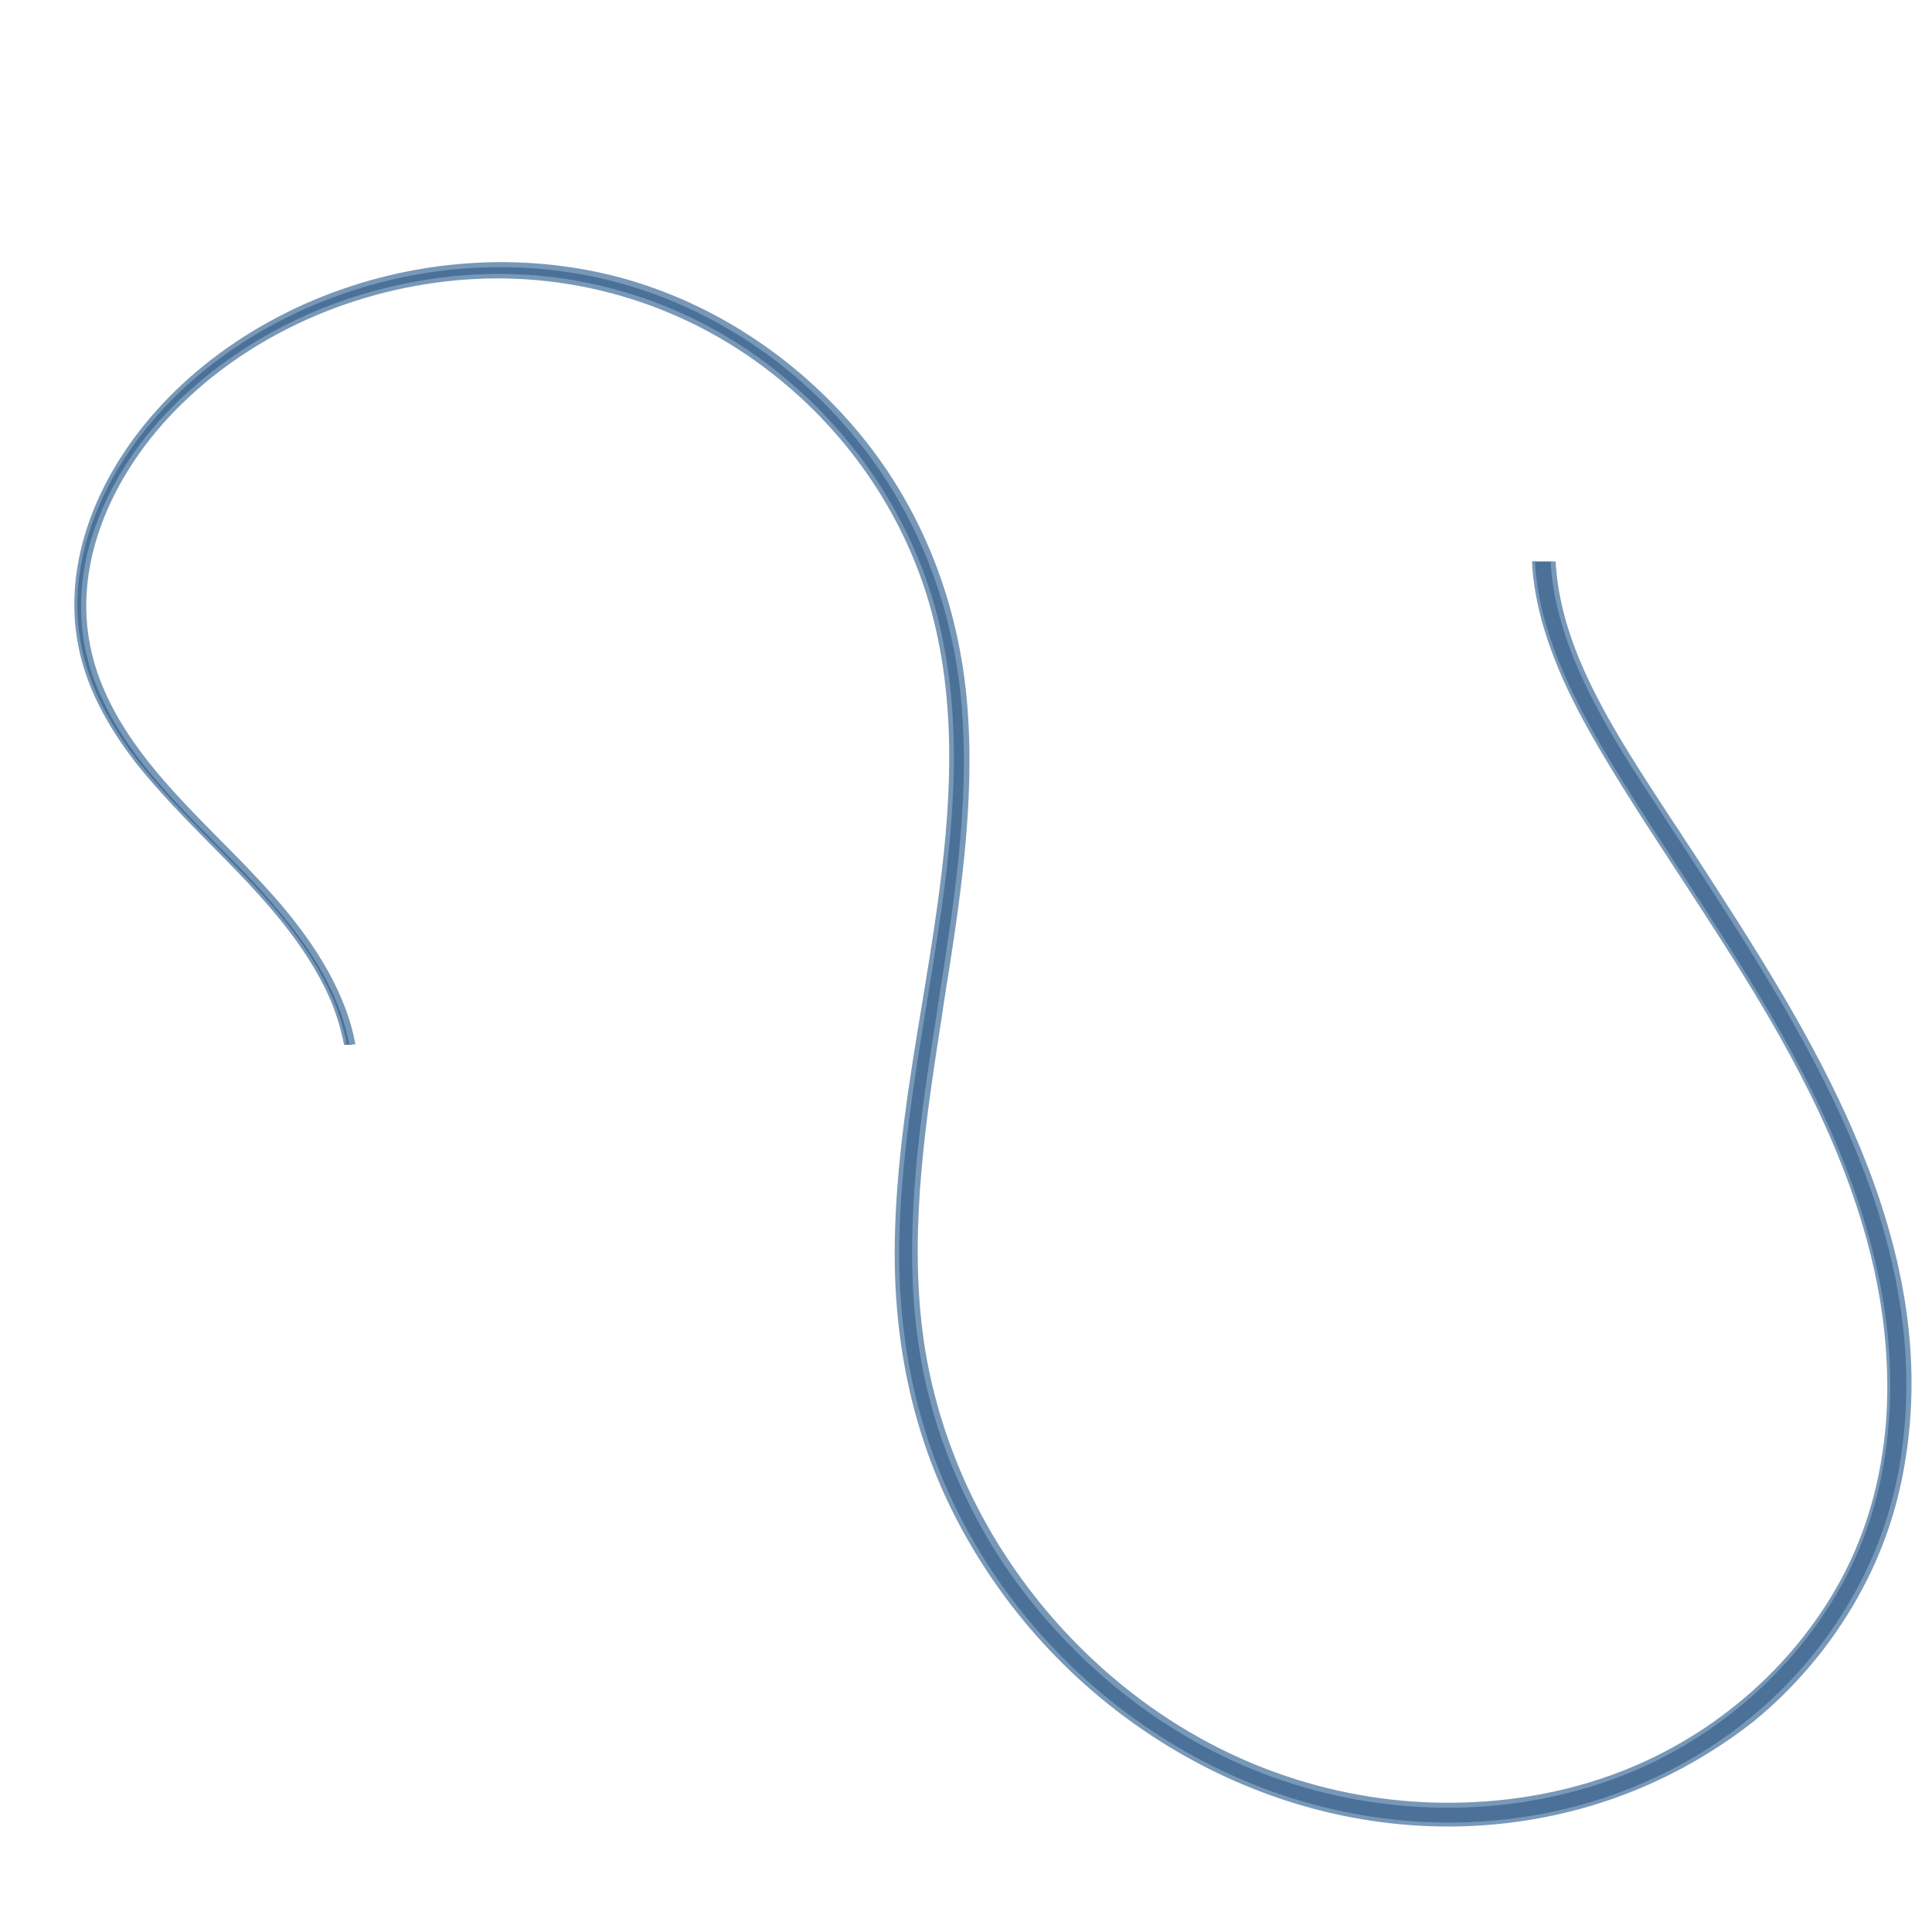 <?xml version="1.0" encoding="utf-8"?>
<!-- Generator: Adobe Illustrator 26.1.0, SVG Export Plug-In . SVG Version: 6.00 Build 0)  -->
<svg version="1.1" id="Capa_1" xmlns="http://www.w3.org/2000/svg" xmlns:xlink="http://www.w3.org/1999/xlink" x="0px" y="0px"
	 viewBox="0 0 692 692" style="enable-background:new 0 0 692 692;" xml:space="preserve">
<path style="fill:#4B7198;" d="M600,297.3c-18.1-28-42.1-61.2-43.9-96.2H549c0.4,7.8,1.8,15.7,4.1,23.2c6,20.4,16.9,39,28,56.9
	c11.8,18.9,24.2,37.3,36.2,56.1c22.8,35.7,43.8,73,53.6,114.5c9,38.1,7.8,79-11,114c-17.7,33.1-48.2,58.7-83.6,71.3
	c-38.5,13.7-81.4,12.7-119.8-0.9c-33.4-11.9-63-33.8-85.3-61.2c-22.7-27.8-37.9-62-42.2-97.6c-4.7-37.9,1.1-75.9,7-113.3
	c5.8-36.4,12.1-73.3,9.1-110.4c-2.8-35.7-15.3-69.2-38.1-97c-22.7-27.6-54-48.2-88.7-56.8c-36.3-9-75.3-4.9-109.4,10.2
	c-32.2,14.1-61.1,39.3-74.9,72.3c-6.4,15.6-9,32.7-5.7,49.3c3.2,15.7,11.3,29.8,21.2,42.3c21.5,27.3,51.5,48.3,67.1,80.1
	c3.2,6.5,5.4,13.2,6.7,20.1h2.7c-0.7-3.8-1.7-7.6-3-11.3c-5.3-15.2-15-28.6-25.4-40.8c-22.2-25.5-52.4-47.9-63.7-81
	c-12.1-35.7,5.3-72.5,31-97.3c28-27.1,66.9-42.6,105.6-44.5c38.1-1.9,75.4,10,105.5,33.4c28.6,22.3,50.1,53.7,59,89.1
	c9.2,36.5,5.7,74.7,0.2,111.6c-5.6,36.9-13.3,73.8-14,111.3c-0.6,35.9,6.5,70.7,23.6,102.5c34.6,64.2,102.8,107.6,176.4,106.5
	c38.6-0.5,76.3-13.2,106.2-37.8c28.2-23.2,48-55.9,53.8-92.1C695.1,439.3,643.6,364.5,600,297.3z"/>
<path style="fill:#7898B8;" d="M671.6,451.5c-10-42.4-31.8-80.3-53.7-114.7c-5.2-8.2-10.4-16.3-15.6-24.2
	c-6.8-10.4-13.9-21.2-20.6-32c-10.8-17.4-21.8-36.1-27.9-56.7c-2.3-7.7-3.6-15.4-4-22.8h-1.1c0.4,7.6,1.8,15.4,4.1,23.3
	c6.1,20.8,17.3,39.6,28.1,57.1c6.7,10.8,13.8,21.5,20.6,32c5.2,7.9,10.4,16,15.6,24.1c21.9,34.3,43.5,72,53.5,114.2
	c4.7,20,6.3,39.4,4.9,57.9c-1.7,20.3-6.9,38.9-15.8,55.5c-17.4,32.5-47.6,58.2-83.1,70.8c-18.8,6.7-39,9.9-59.7,9.7
	c-20.4-0.2-40.3-3.8-59.6-10.7c-32.5-11.6-61.9-32.7-84.9-61c-11.3-14-20.7-29.3-27.8-45.7c-7.2-16.8-12-34-14.2-51.6
	c-4.8-38.3,1.6-78,7-113l0.8-5.4c5.5-34.4,11.1-69.9,8.3-105.2c-2.9-36.8-16.1-70.4-38.3-97.4c-23.3-28.3-54.9-48.6-89.2-57.1
	c-36-8.8-75.1-5.2-109.9,10.3c-35.2,15.7-62.6,42.3-75.3,73c-6.9,16.8-8.9,33.9-5.7,49.7c2.8,14.1,9.8,28,21.3,42.6
	c8.1,10,17.3,19.4,26.3,28.5c15.2,15.4,30.9,31.4,40.8,51.3c3.1,6.3,5.3,13,6.7,19.9h1c-1.4-7-3.6-13.8-6.8-20.2
	c-9.8-20.2-25.8-36.2-41.1-51.7c-8.9-9-18.1-18.4-26.1-28.4c-11.4-14.4-18.2-28.1-21-42c-3.2-15.4-1.2-32.4,5.6-48.8
	c12.5-30.4,39.7-56.7,74.5-72.2c34.6-15.4,73.2-19,108.9-10.2c33.9,8.4,65.4,28.4,88.3,56.6c21.9,26.7,35.1,60.1,38,96.5
	c2.8,35.1-2.9,70.5-8.3,104.8l-0.8,5.4c-5.5,35.2-11.8,75-7,113.5c2.2,17.7,6.9,35.2,14.3,52c7.1,16.5,16.5,32.1,28,46.1
	c23.3,28.5,52.9,49.7,85.6,61.4c19.3,6.9,39.6,10.5,60.1,10.8c20.9,0.2,41.2-3.1,60.2-9.8c35.8-12.7,66.4-38.9,84-71.7
	c9-16.8,14.3-35.7,15.9-56.2C678,491.2,676.4,471.6,671.6,451.5z"/>
<path style="fill:#7898B8;" d="M665.2,408.5c-15.3-36.4-37.4-70.3-58.7-103.2c-1.9-2.8-3.7-5.6-5.5-8.4c-1.8-2.6-3.4-5.2-5.3-8
	c-10.2-15.7-21.9-33.5-29.6-51.8c-5.4-12.8-8.3-24.7-8.9-36h-1.8c0.6,11.5,3.6,23.5,9,36.5c7.7,18.4,19.3,36.3,29.7,52
	c1.8,2.7,3.5,5.4,5.2,8c1.9,2.8,3.6,5.6,5.5,8.4c21.3,32.8,43.3,66.7,58.6,102.9c17.4,41.2,23,78.6,17.2,114.7
	c-2.9,17.7-9,34.8-18.4,50.6c-9.2,15.6-21,29.4-35.2,41c-28.9,23.8-66.4,37.1-105.7,37.6c-35.6,0.4-71-9.5-102.4-28.8
	c-30.8-18.9-56.2-45.7-73.3-77.5c-16.2-30.2-24.2-64.5-23.5-102.1c0.6-28.5,5.3-57.1,9.8-84.8c1.4-8.7,2.9-17.6,4.2-26.4
	c5.5-36.2,9.2-74.8-0.2-111.9c-8.8-34.9-29.8-66.6-59.2-89.5c-30.2-23.5-67.8-35.4-106-33.5c-12.2,0.6-24.3,2.6-36,5.7
	c-26.6,7.1-51.1,20.7-70.5,39.3c-13.8,13.2-24.1,28.8-29.9,44.9c-6.6,18.1-7,36.6-1.3,53.3c8.3,24.2,26.6,42.8,44.4,60.7
	c6.6,6.6,13.4,13.5,19.5,20.6c12.8,14.7,20.8,27.5,25.3,40.4c1.2,3.5,2.2,7.2,2.9,10.9h2.2c-0.7-4-1.8-7.9-3.1-11.6
	c-4.7-13-12.7-26.1-25.7-41c-6.2-7-13-14-19.7-20.7c-17.6-17.8-35.8-36.2-44-60.1c-5.6-16.7-5.2-34.1,1.3-52.2
	c5.7-15.8,15.9-31.2,29.5-44.3c27.1-26.3,65.5-42.4,105.1-44.3c37.9-1.8,75.1,10,105,33.2c29.2,22.5,50,54.1,58.6,88.5
	c9.3,36.9,5.6,75.3,0.2,111.3c-1.3,8.8-2.8,17.7-4.2,26.4c-4.6,27.7-9.3,56.4-9.8,85c-0.7,37.9,7.2,72.4,23.7,102.9
	c17.3,32,42.8,59,73.8,78c31.6,19.4,67.3,29.5,103.2,29c15-0.2,29.9-2.3,44.1-6.1c23.1-6.2,44.5-17.1,62.9-31.6
	c14.3-11.7,26.2-25.7,35.5-41.4c9.5-16,15.7-33.3,18.6-51.2C688.4,487.6,682.7,449.8,665.2,408.5z"/>
</svg>
